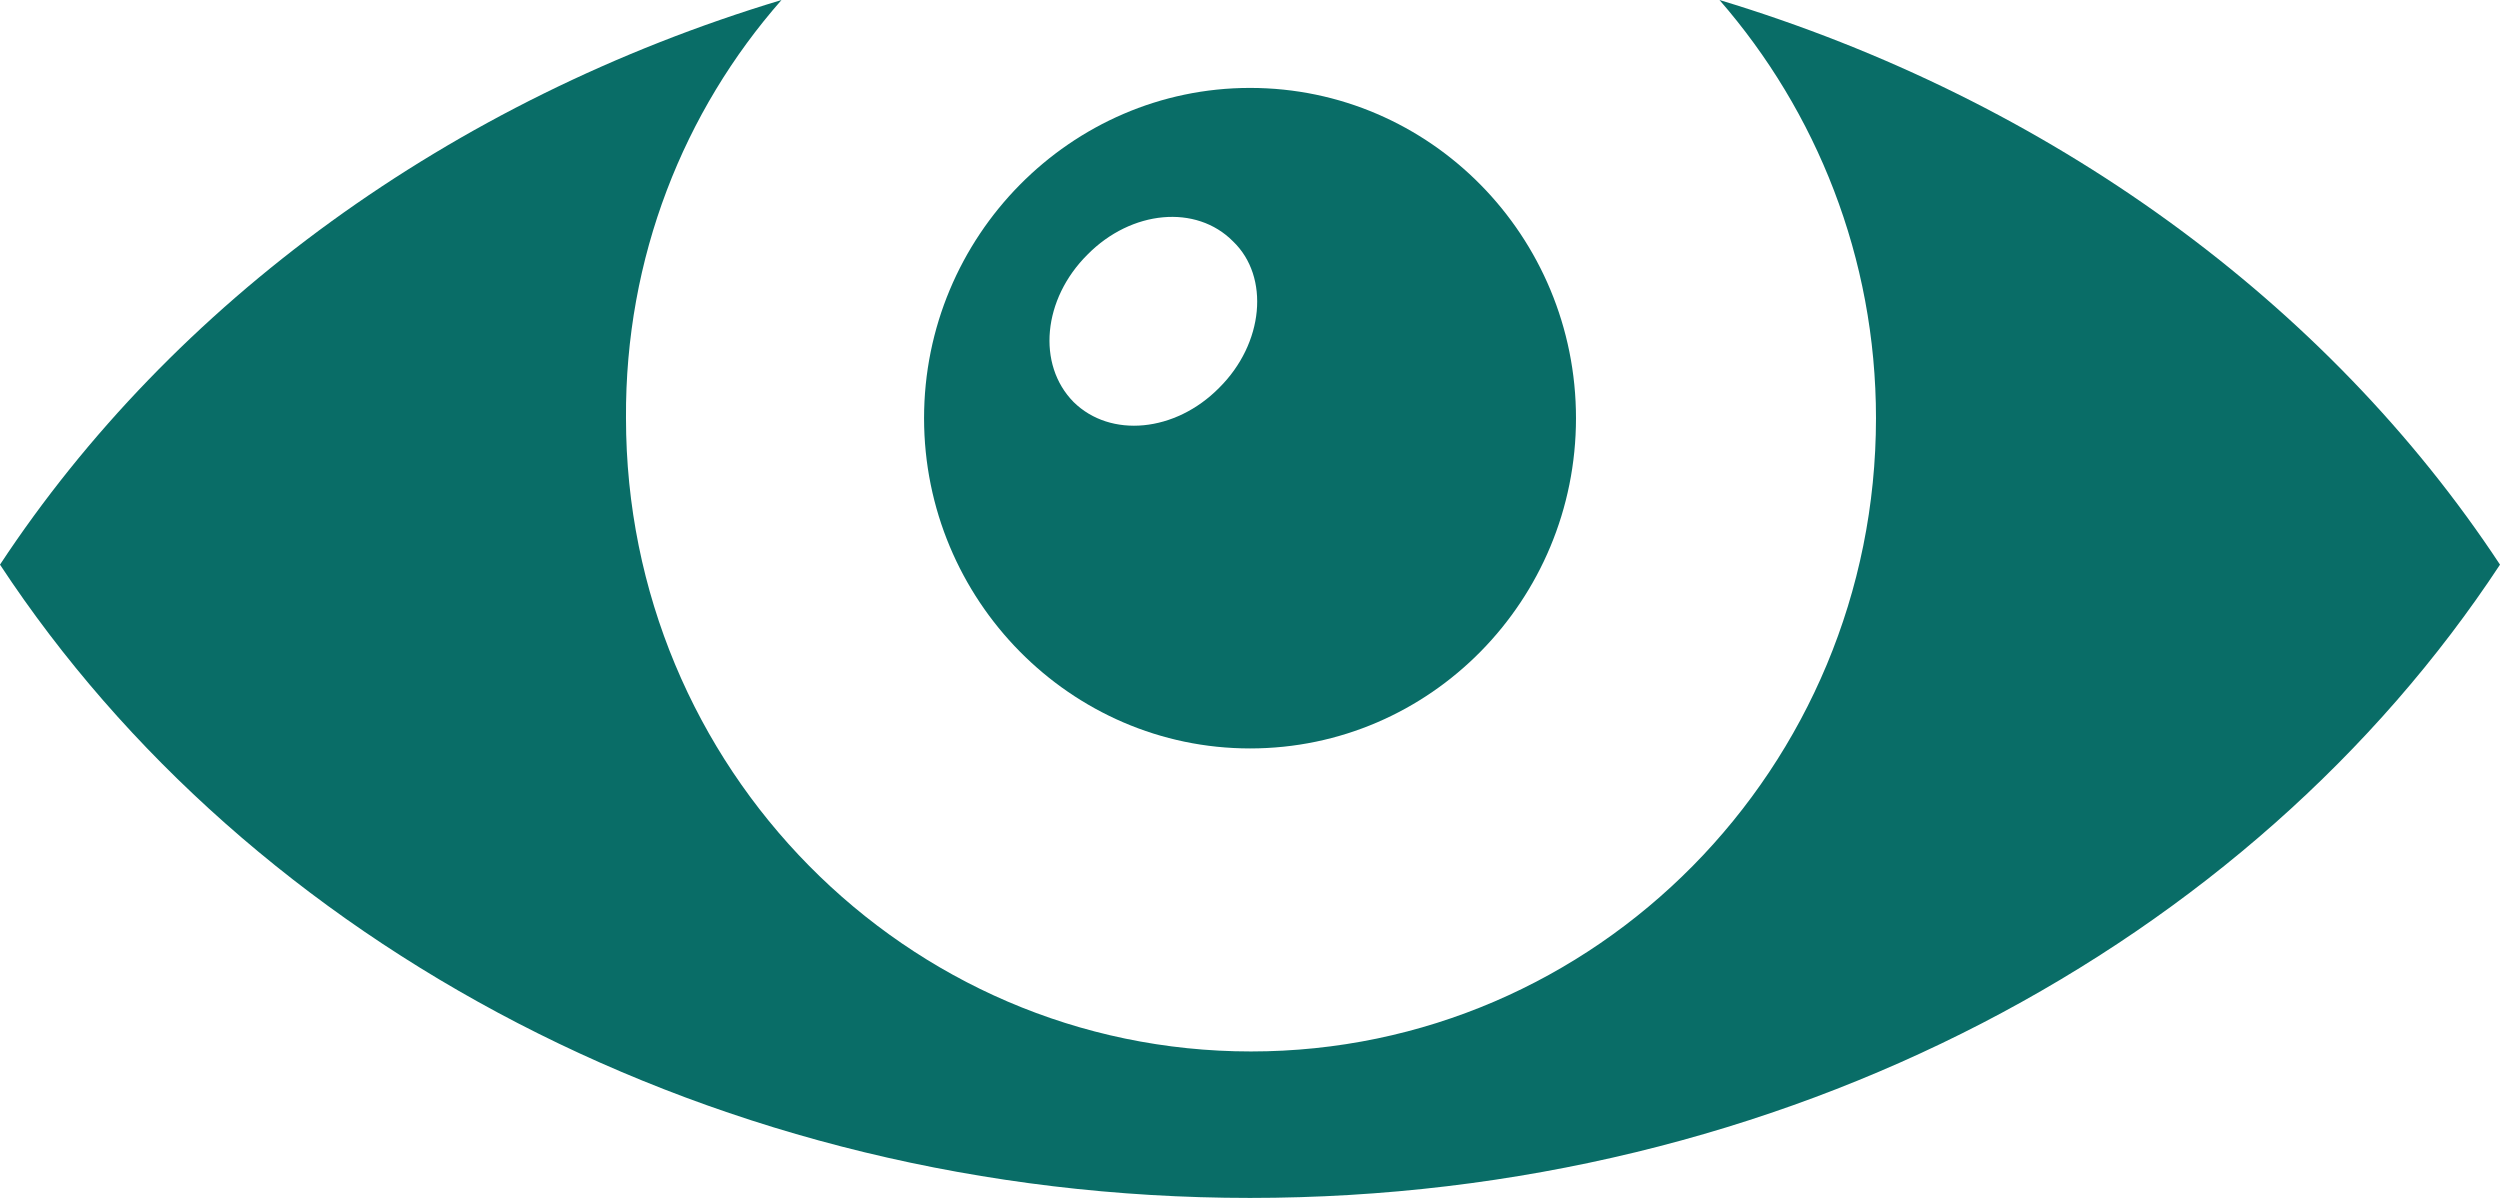 <svg width="48" height="23" viewBox="0 0 48 23" fill="none" xmlns="http://www.w3.org/2000/svg">
<path d="M33.014 0C34.871 2.133 36.019 4.945 36.019 8.029C36.019 14.739 30.641 20.188 24.019 20.188C17.397 20.188 12.019 14.739 12.019 8.029C12 4.945 13.129 2.133 15.005 0C8.632 1.92 3.311 5.818 0 10.841C4.785 18.113 13.742 23 24 23C34.258 23 43.215 18.113 48 10.841C44.689 5.818 39.368 1.92 33.014 0Z" fill="#096D67"/>
<path d="M24.001 1.688C20.556 1.688 17.742 4.538 17.742 8.029C17.742 11.52 20.556 14.37 24.001 14.37C27.465 14.37 30.259 11.52 30.259 8.029C30.259 4.538 27.465 1.688 24.001 1.688ZM23.407 7.447C22.565 8.3 21.321 8.417 20.613 7.719C19.905 7.001 20.02 5.741 20.881 4.887C21.723 4.034 22.967 3.918 23.675 4.635C24.383 5.314 24.268 6.594 23.407 7.447Z" fill="#096D67"/>
</svg>
